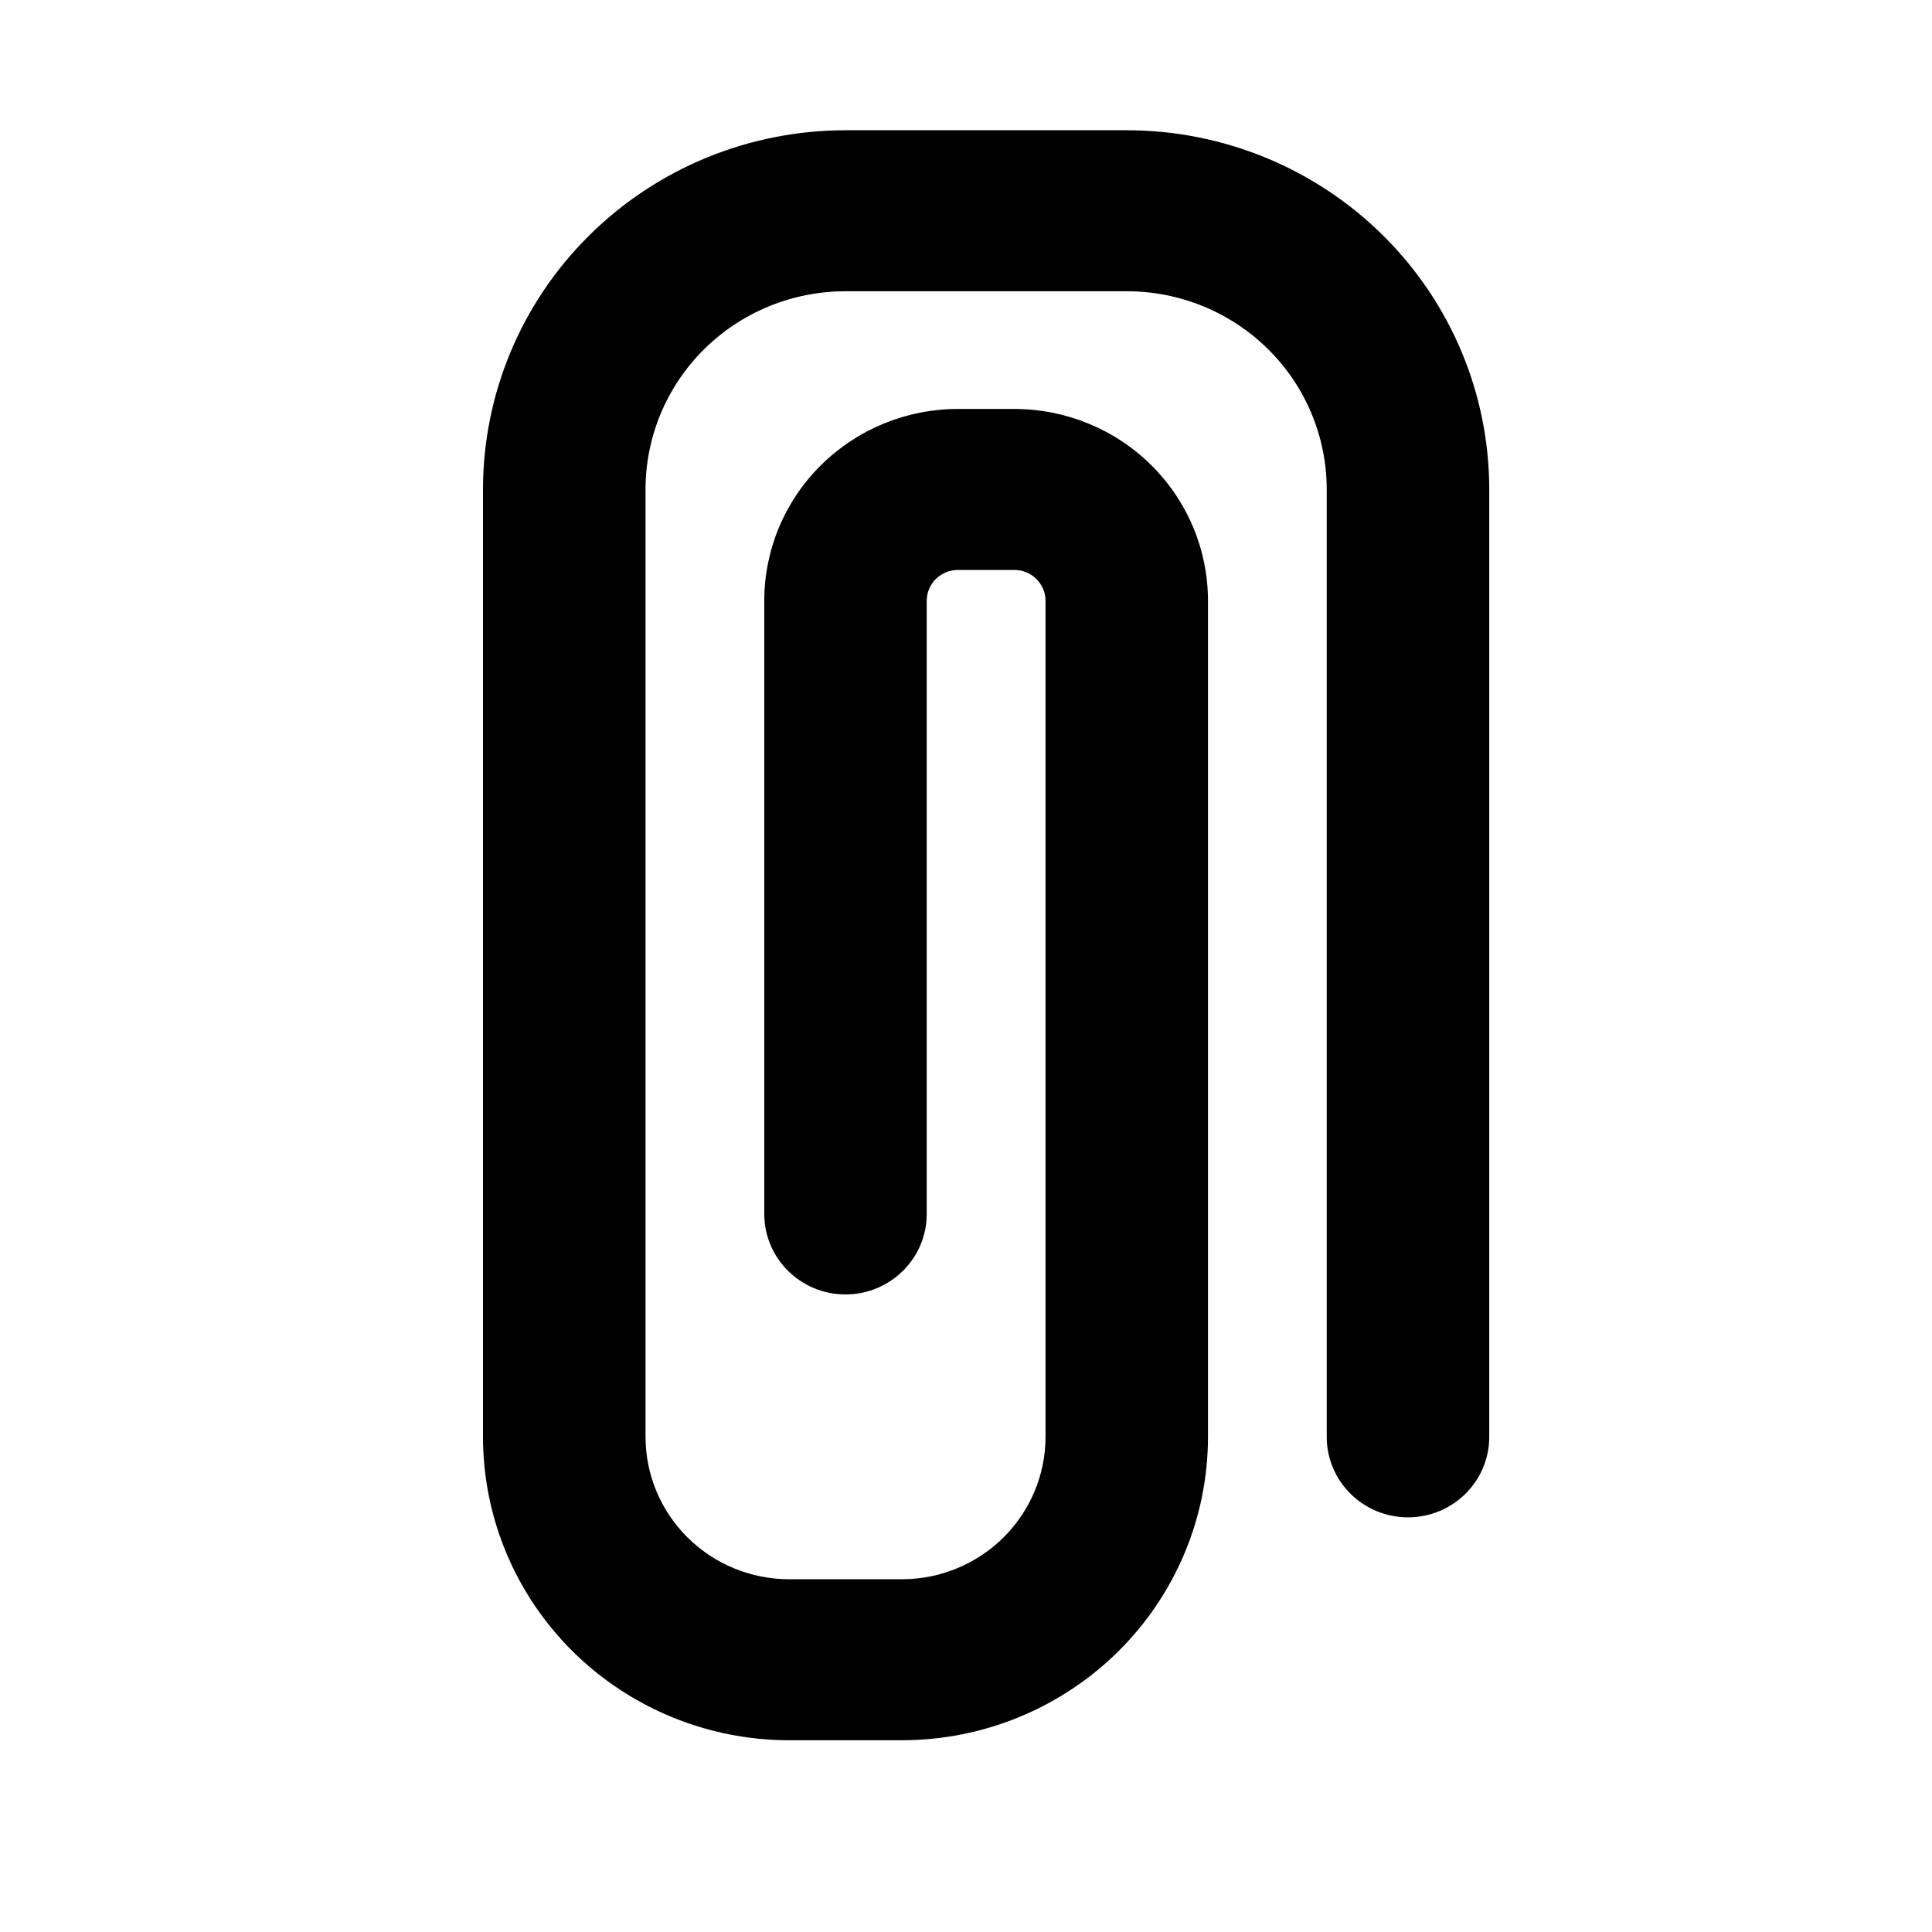 <svg viewBox="0 0 24 24" xmlns="http://www.w3.org/2000/svg">
    <path fill-rule="evenodd" clip-rule="evenodd" d="M7.319 2.925C8.163 2.088 9.309 1.618 10.503 1.618H13.997C15.191 1.618 16.337 2.088 17.181 2.925C18.026 3.762 18.5 4.896 18.5 6.08V17.849C18.5 18.401 18.048 18.849 17.491 18.849C16.933 18.849 16.481 18.401 16.481 17.849V6.08C16.481 5.427 16.22 4.801 15.754 4.339C15.288 3.877 14.656 3.618 13.997 3.618H10.503C9.844 3.618 9.212 3.877 8.746 4.339C8.28 4.801 8.019 5.427 8.019 6.08V17.849C8.019 18.318 8.207 18.768 8.542 19.1C8.877 19.432 9.331 19.618 9.804 19.618H11.202C11.675 19.618 12.13 19.432 12.465 19.1C12.799 18.768 12.988 18.318 12.988 17.849V7.464C12.988 7.362 12.947 7.264 12.874 7.192C12.801 7.12 12.702 7.08 12.599 7.08H11.901C11.798 7.08 11.699 7.12 11.626 7.192C11.553 7.264 11.512 7.362 11.512 7.464V15.08C11.512 15.632 11.06 16.08 10.503 16.08C9.946 16.08 9.494 15.632 9.494 15.08V7.464C9.494 6.832 9.747 6.225 10.199 5.778C10.65 5.331 11.262 5.08 11.901 5.08H12.599C13.238 5.08 13.85 5.331 14.301 5.778C14.753 6.225 15.006 6.832 15.006 7.464V17.849C15.006 18.849 14.605 19.807 13.892 20.514C13.178 21.221 12.211 21.618 11.202 21.618H9.804C8.795 21.618 7.828 21.221 7.114 20.514C6.401 19.807 6 18.849 6 17.849V6.08C6 4.896 6.474 3.762 7.319 2.925Z"/>
</svg>